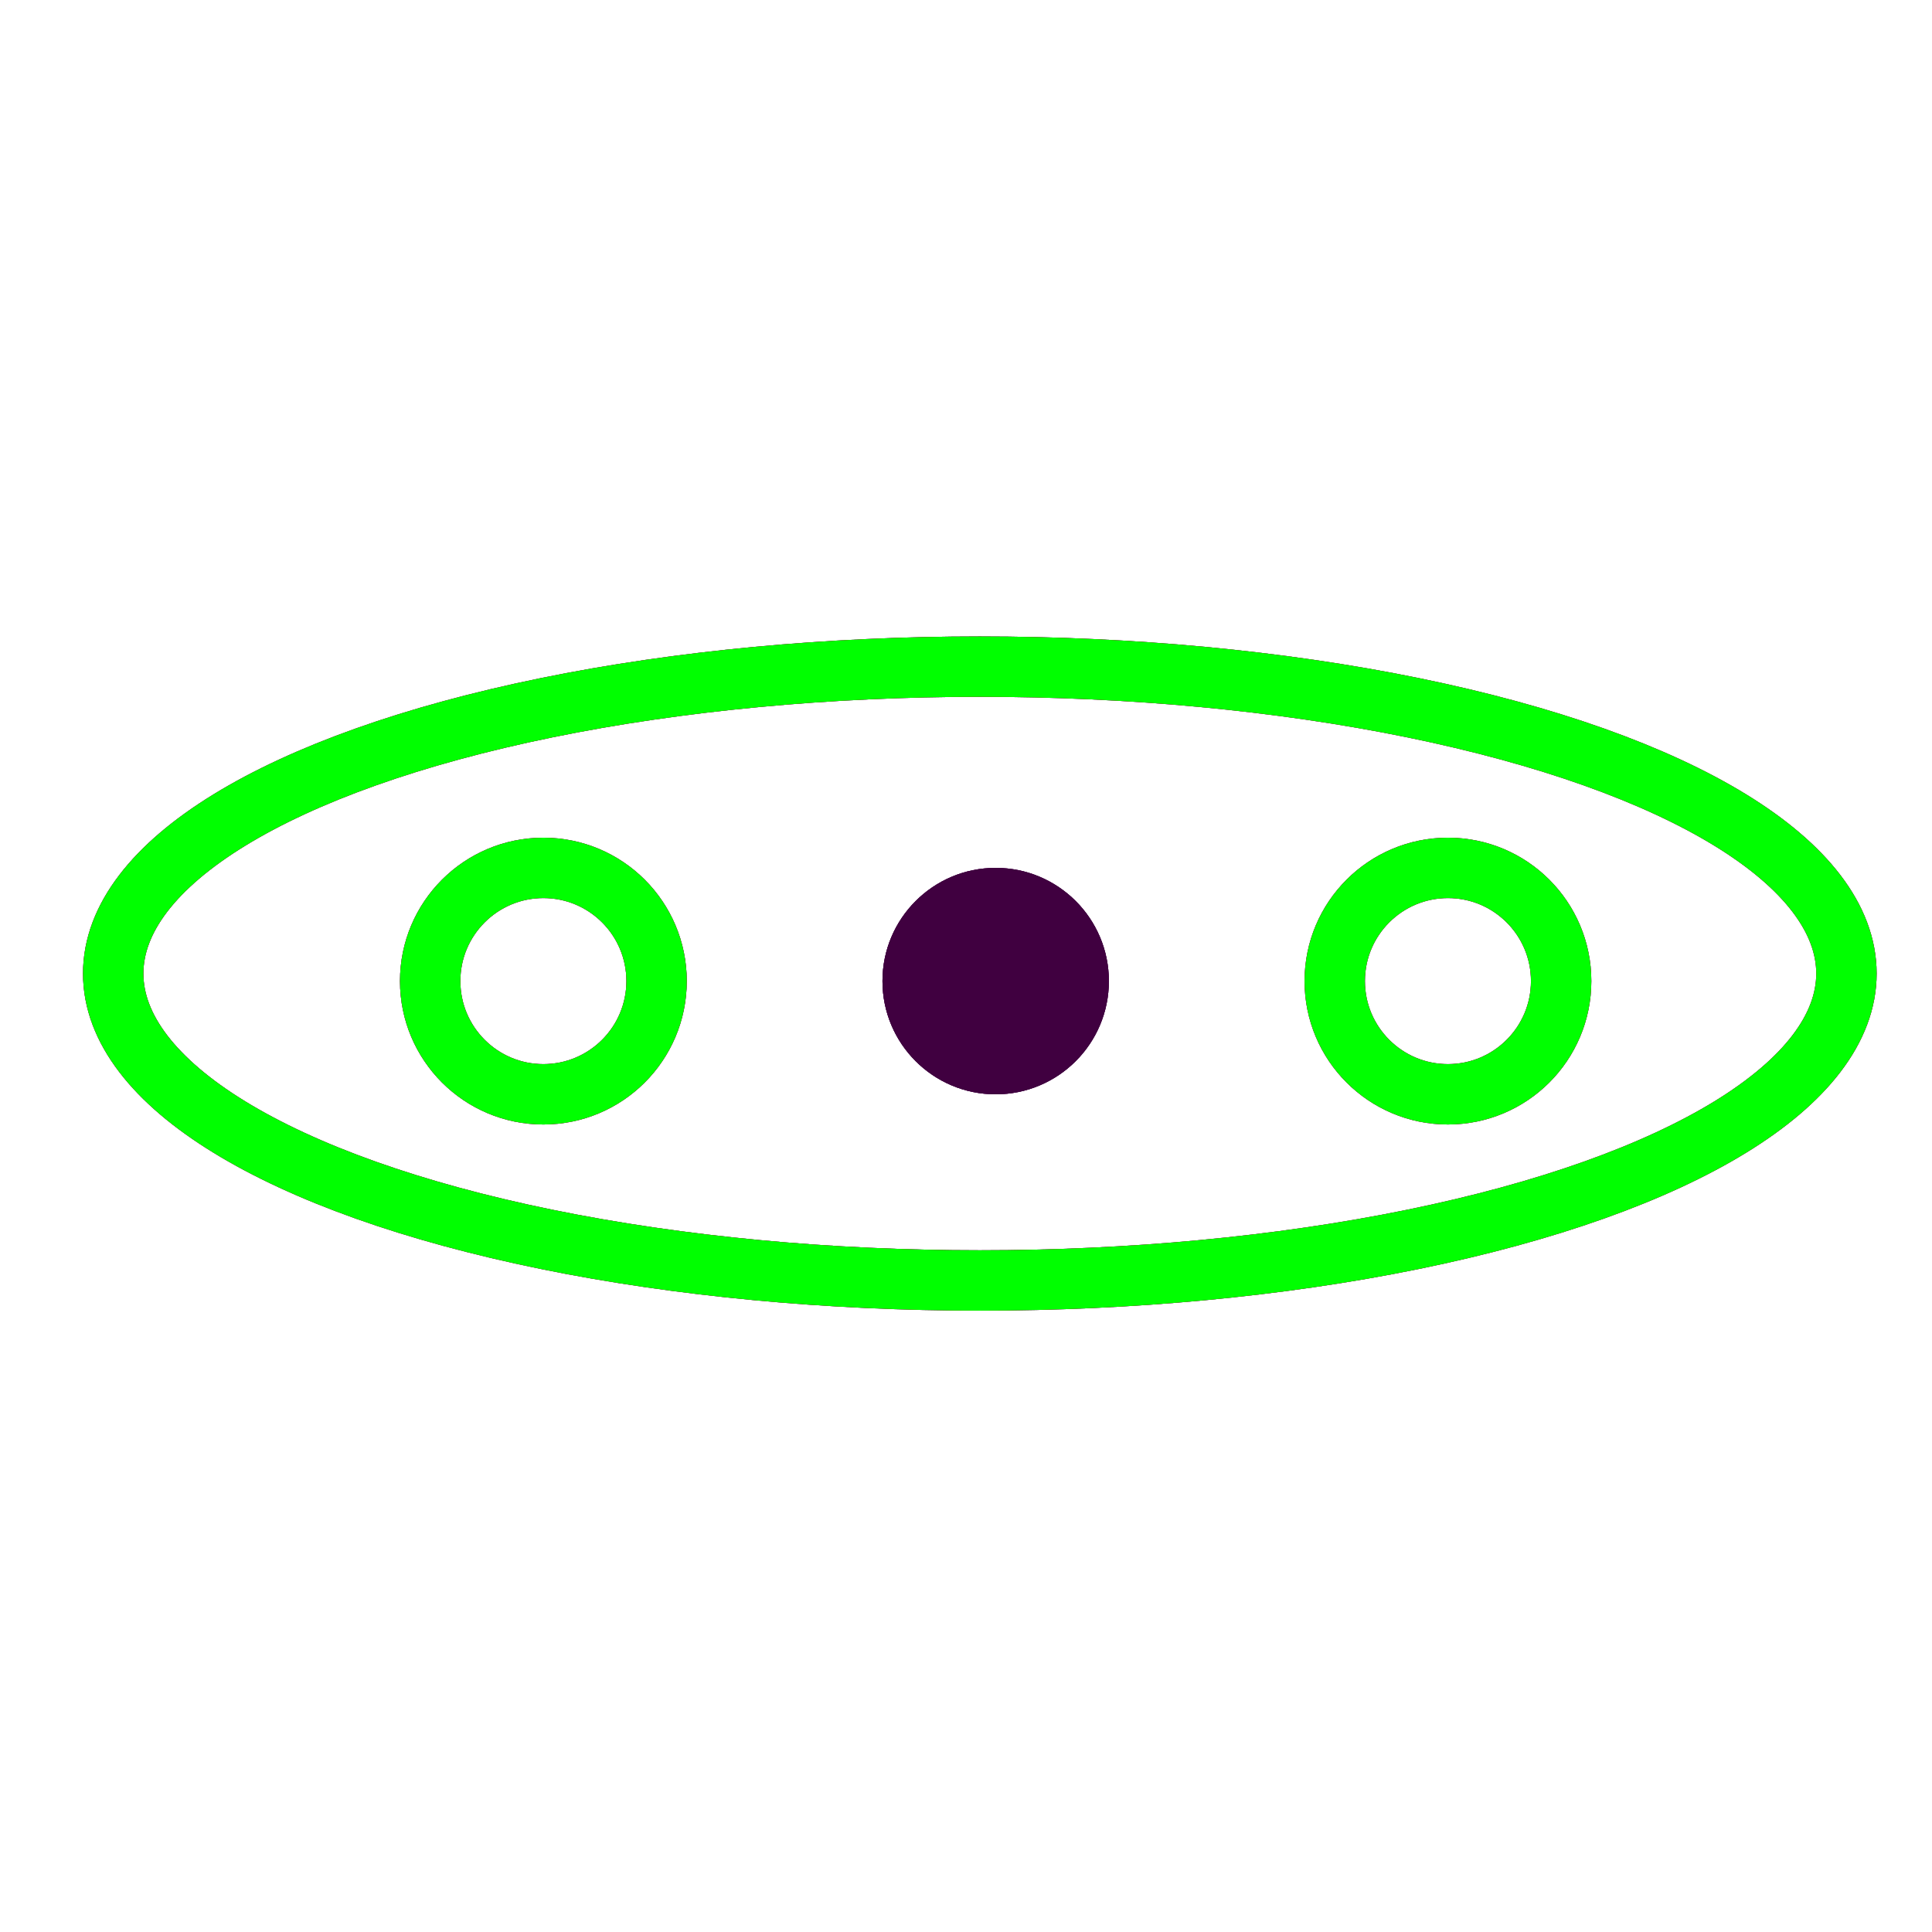 <?xml version="1.0" encoding="utf-8"?>
<!-- Generator: Adobe Illustrator 14.0.0, SVG Export Plug-In . SVG Version: 6.00 Build 43363)  -->
<!DOCTYPE svg PUBLIC "-//W3C//DTD SVG 1.1//EN" "http://www.w3.org/Graphics/SVG/1.1/DTD/svg11.dtd">
<svg version="1.1" id="图层_1" xmlns="http://www.w3.org/2000/svg" xmlns:xlink="http://www.w3.org/1999/xlink" x="0px" y="0px"
	 width="64px" height="64px" viewBox="0 0 64 64" enable-background="new 0 0 64 64" xml:space="preserve">
<g id="Blue">
	<ellipse fill="none" stroke="#0000FF" stroke-width="2" cx="32.458" cy="32.25" rx="28.708" ry="10.167"/>
	<circle fill="none" stroke="#0000FF" stroke-width="2" cx="18" cy="32.5" r="3.75"/>
	<circle fill="#400040" cx="32.983" cy="32.5" r="3.75"/>
	<circle fill="none" stroke="#0000FF" stroke-width="2" cx="47.965" cy="32.5" r="3.75"/>
</g>
<g id="Red">
	<ellipse fill="none" stroke="#FF0000" stroke-width="2" cx="32.458" cy="32.25" rx="28.708" ry="10.167"/>
	<circle fill="none" stroke="#FF0000" stroke-width="2" cx="18" cy="32.5" r="3.75"/>
	<circle fill="#400040" cx="32.983" cy="32.5" r="3.75"/>
	<circle fill="none" stroke="#FF0000" stroke-width="2" cx="47.965" cy="32.5" r="3.75"/>
</g>
<g id="White">
	<ellipse fill="none" stroke="#00FF00" stroke-width="2" cx="32.458" cy="32.25" rx="28.708" ry="10.167"/>
	<circle fill="none" stroke="#00FF00" stroke-width="2" cx="18" cy="32.5" r="3.75"/>
	<circle fill="#400040" cx="32.983" cy="32.5" r="3.75"/>
	<circle fill="none" stroke="#00FF00" stroke-width="2" cx="47.965" cy="32.5" r="3.75"/>
</g>
</svg>
